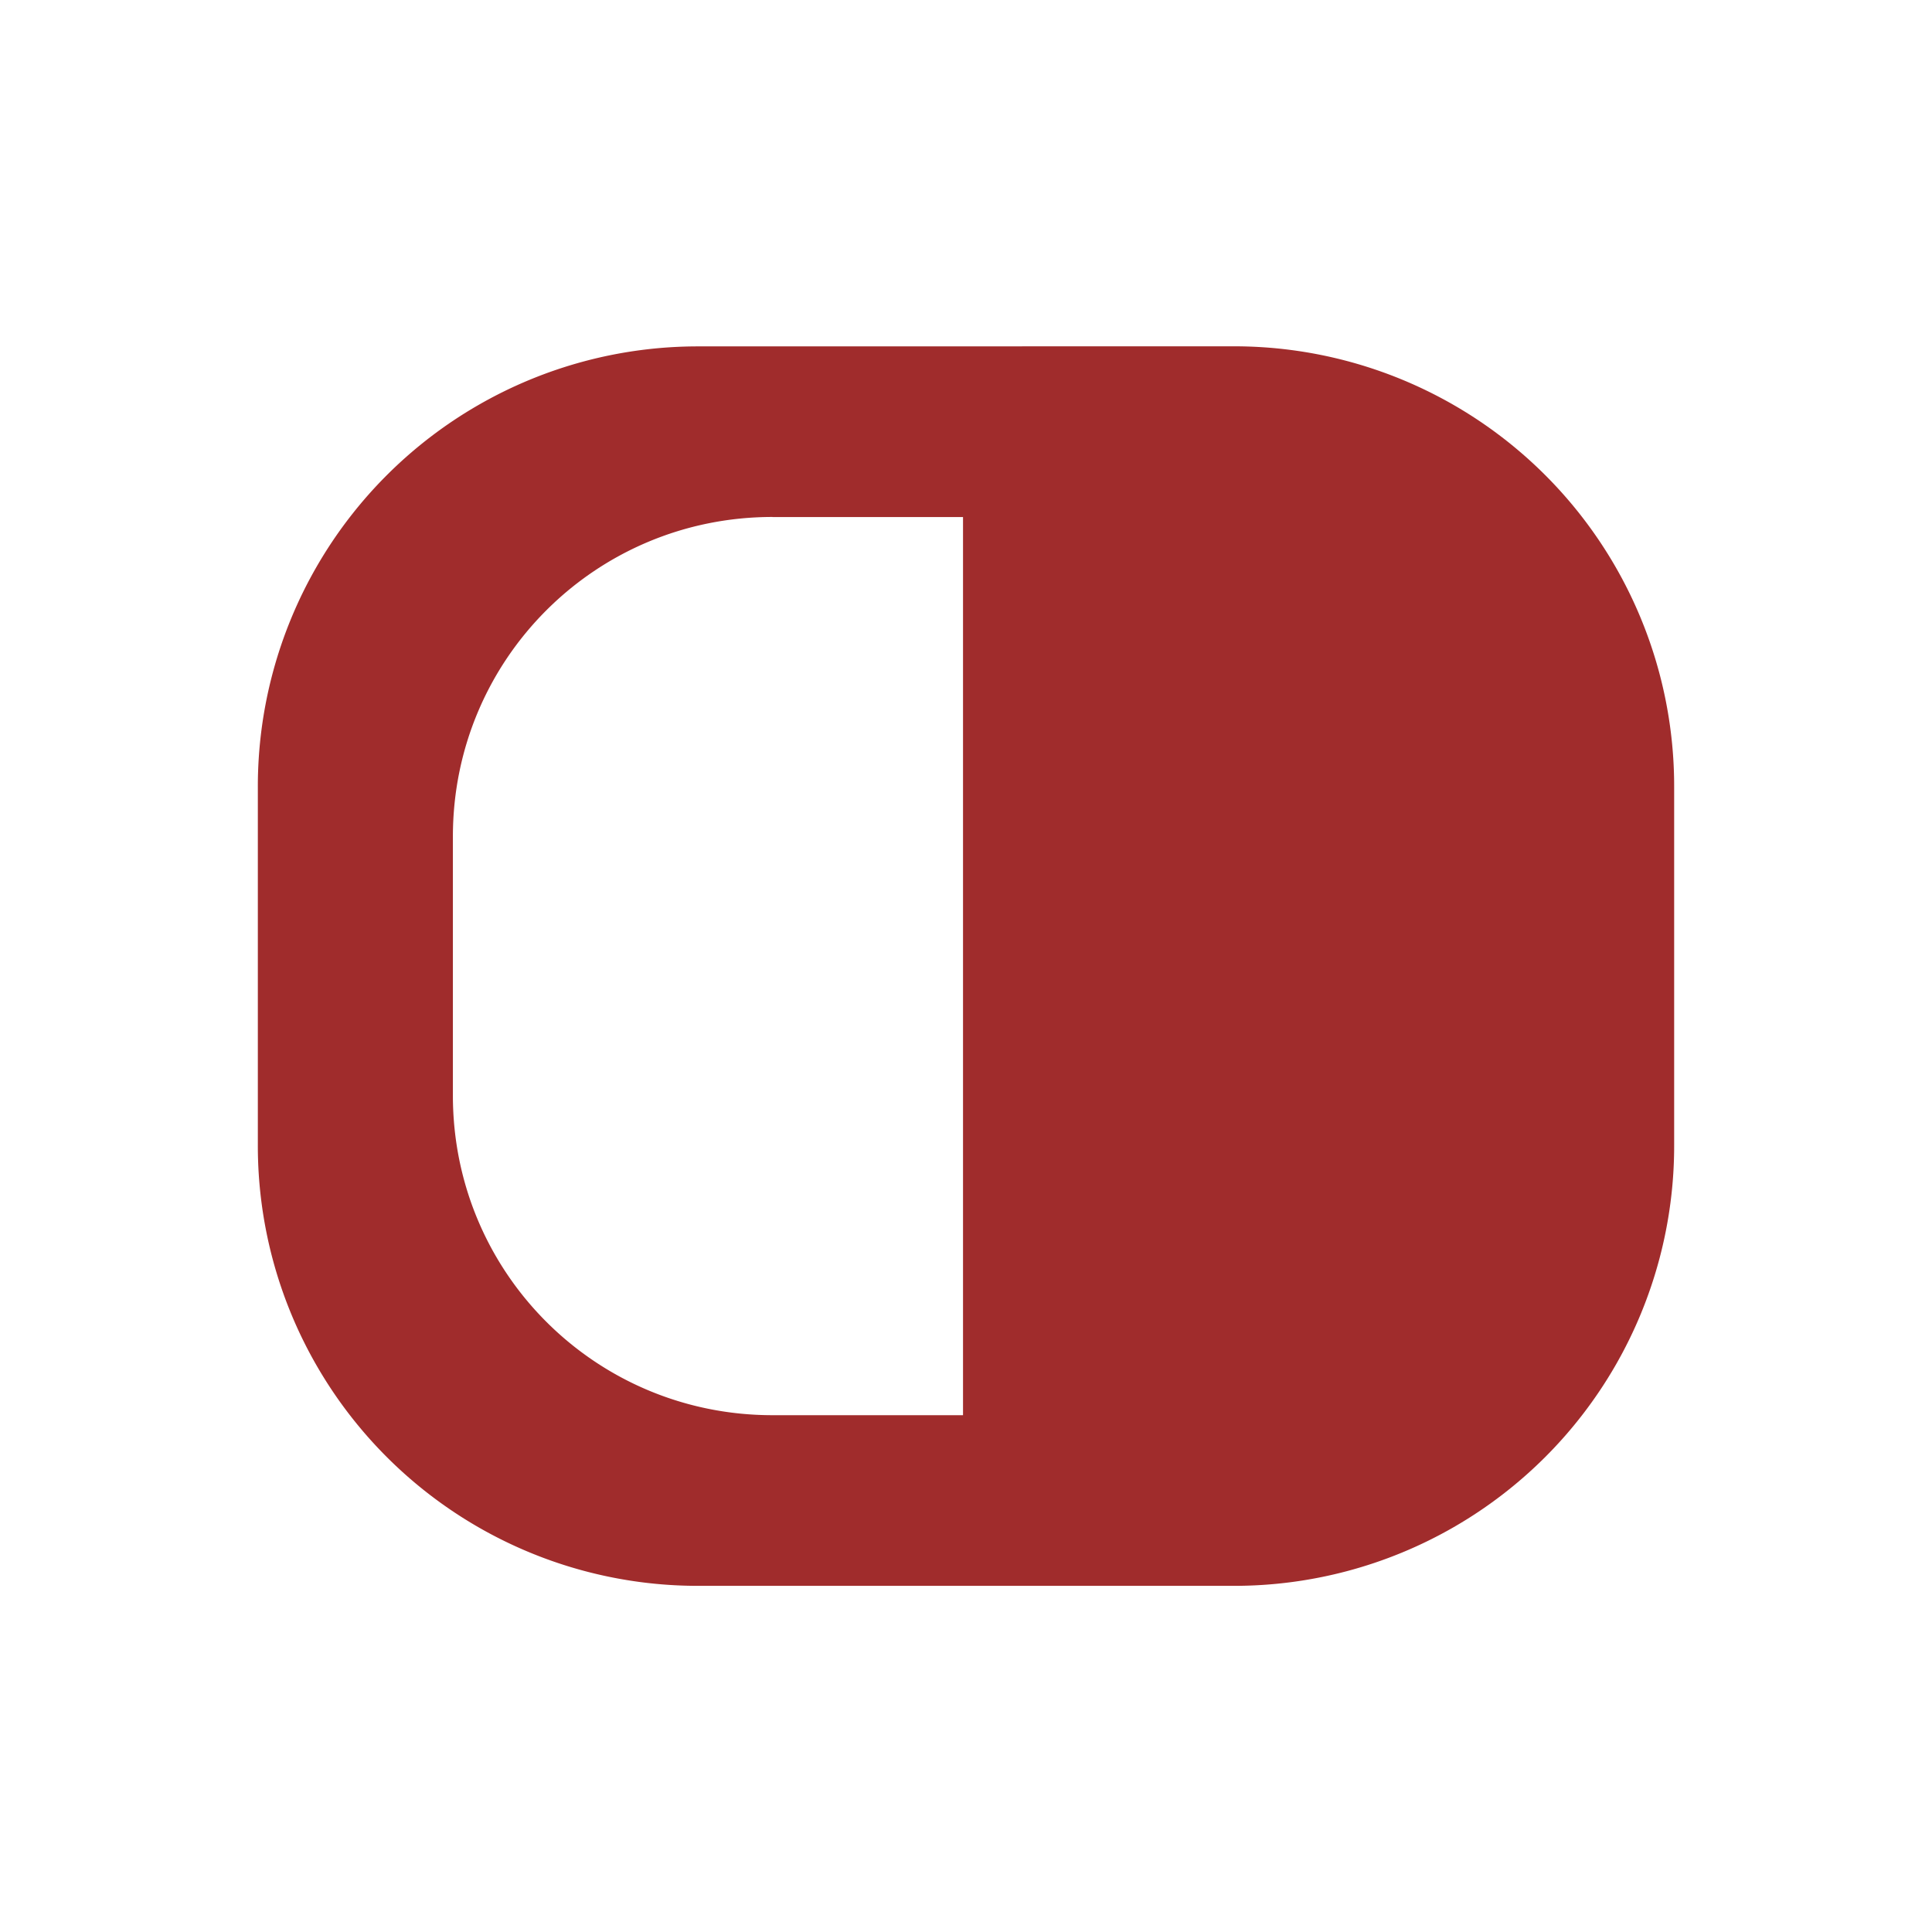 <svg xmlns="http://www.w3.org/2000/svg" width="24" height="24" id="svg7"><defs id="defs3"><style id="current-color-scheme"></style></defs><path d="M8.682 4.303A5.466 5.466 0 0 0 3.203 9.78v4.442A5.466 5.466 0 0 0 8.682 19.7h6.636a5.466 5.466 0 0 0 5.479-5.478V9.78a5.466 5.466 0 0 0-5.479-5.478zm.915 2.12h2.366V17.58H9.597c-2.2 0-3.971-1.771-3.971-3.97v-3.218c0-2.2 1.771-3.97 3.97-3.97z" id="rect818" fill="#a02c2c" stroke-width=".88"/></svg>